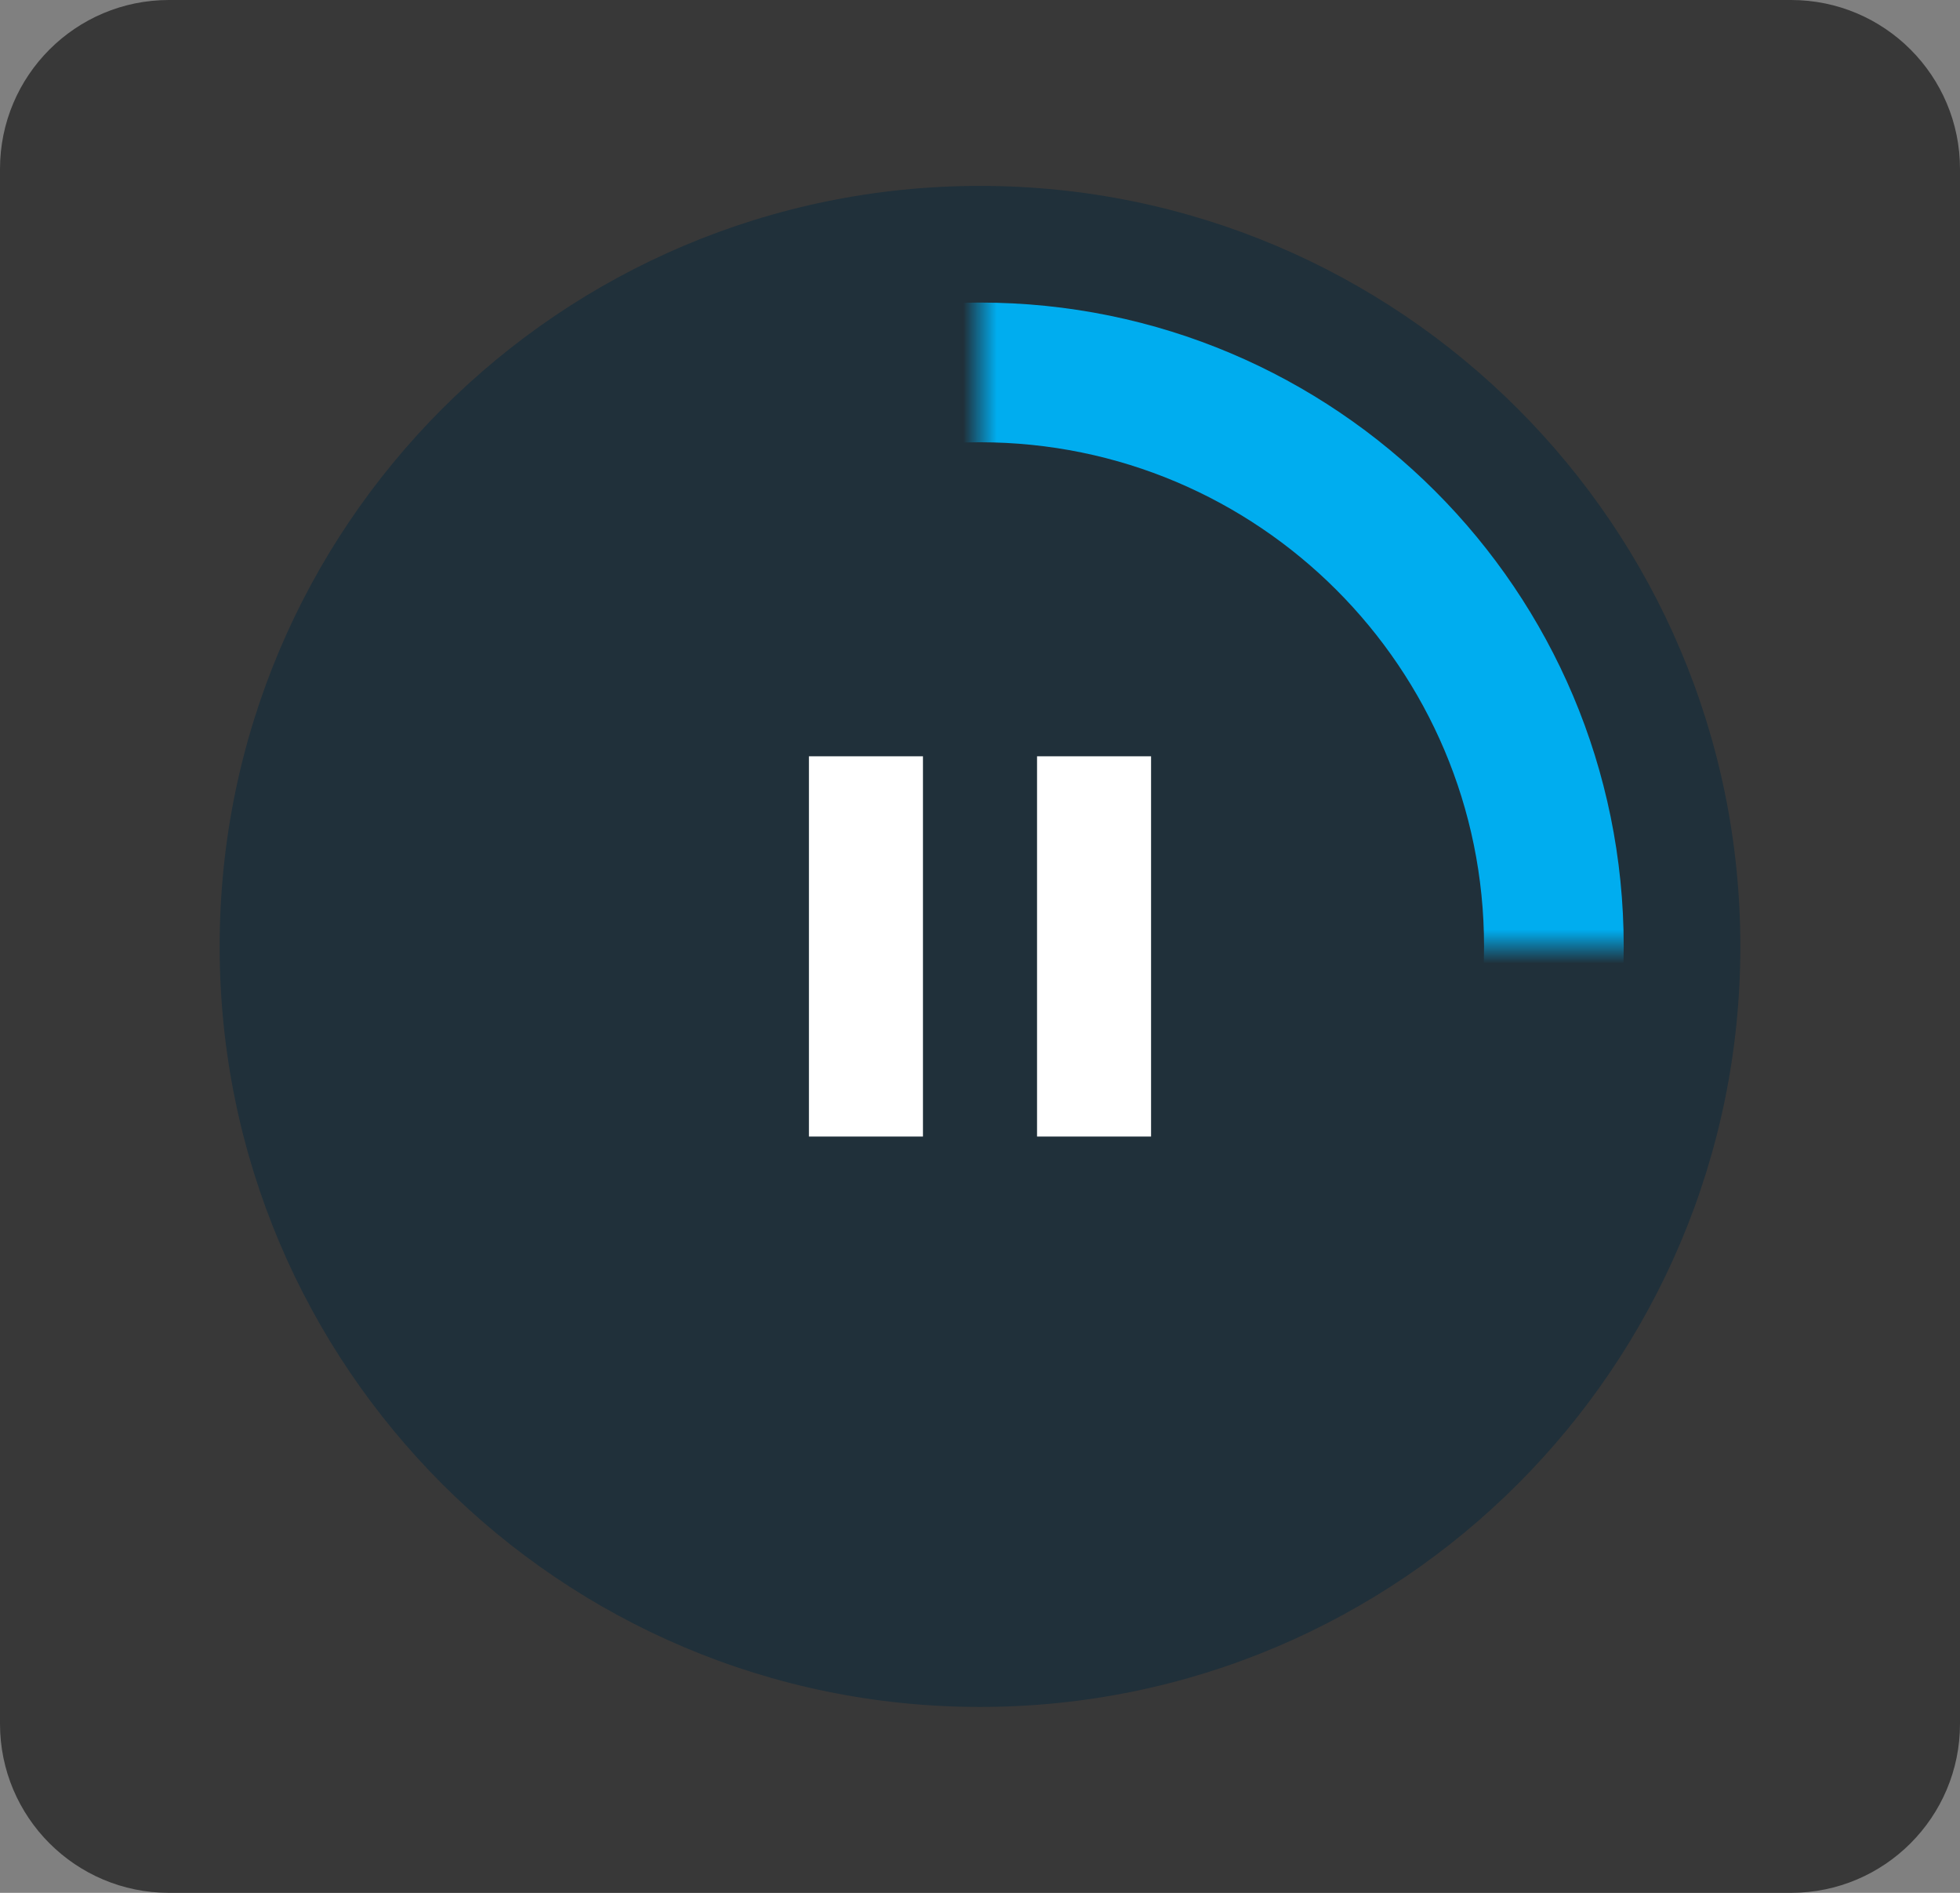 <svg width="58" height="56" viewBox="0 0 58 56" fill="none" xmlns="http://www.w3.org/2000/svg">
<rect x="0" y="0" width="58" height="56" fill="#808080" stroke="none"/>
<path d="M0 5C0 2.239 2.239 0 5 0H53C55.761 0 58 2.239 58 5V51C58 53.761 55.761 56 53 56H5C2.239 56 0 53.761 0 51V5Z" fill="#383838"/>
<g clip-path="url(#clip0_2267_21008)">
<path opacity="0.805" d="M29 50.5C41.426 50.5 51.5 40.426 51.5 28C51.5 15.574 41.426 5.5 29 5.5C16.574 5.5 6.5 15.574 6.5 28C6.5 40.426 16.574 50.5 29 50.5Z" fill="#1A2E3B"/>
<mask id="mask0_2267_21008" style="mask-type:luminance" maskUnits="userSpaceOnUse" x="29" y="5" width="23" height="23">
<path d="M51.5 5.5H29V28H51.5V5.5Z" fill="white"/>
</mask>
<g mask="url(#mask0_2267_21008)">
<path d="M29 44.982C38.379 44.982 45.982 37.379 45.982 28C45.982 18.621 38.379 11.018 29 11.018C19.621 11.018 12.018 18.621 12.018 28C12.018 37.379 19.621 44.982 29 44.982Z" stroke="#00ADEF" stroke-width="4.133"/>
</g>
<path fill-rule="evenodd" clip-rule="evenodd" d="M27.312 22.375H23.938V33.625H27.312V22.375ZM34.062 22.375H30.688V33.625H34.062V22.375Z" fill="white"/>
</g>
<defs>
<clipPath id="clip0_2267_21008">
<rect width="45" height="45" fill="white" transform="translate(6.5 5.5)"/>
</clipPath>
</defs>
</svg>
